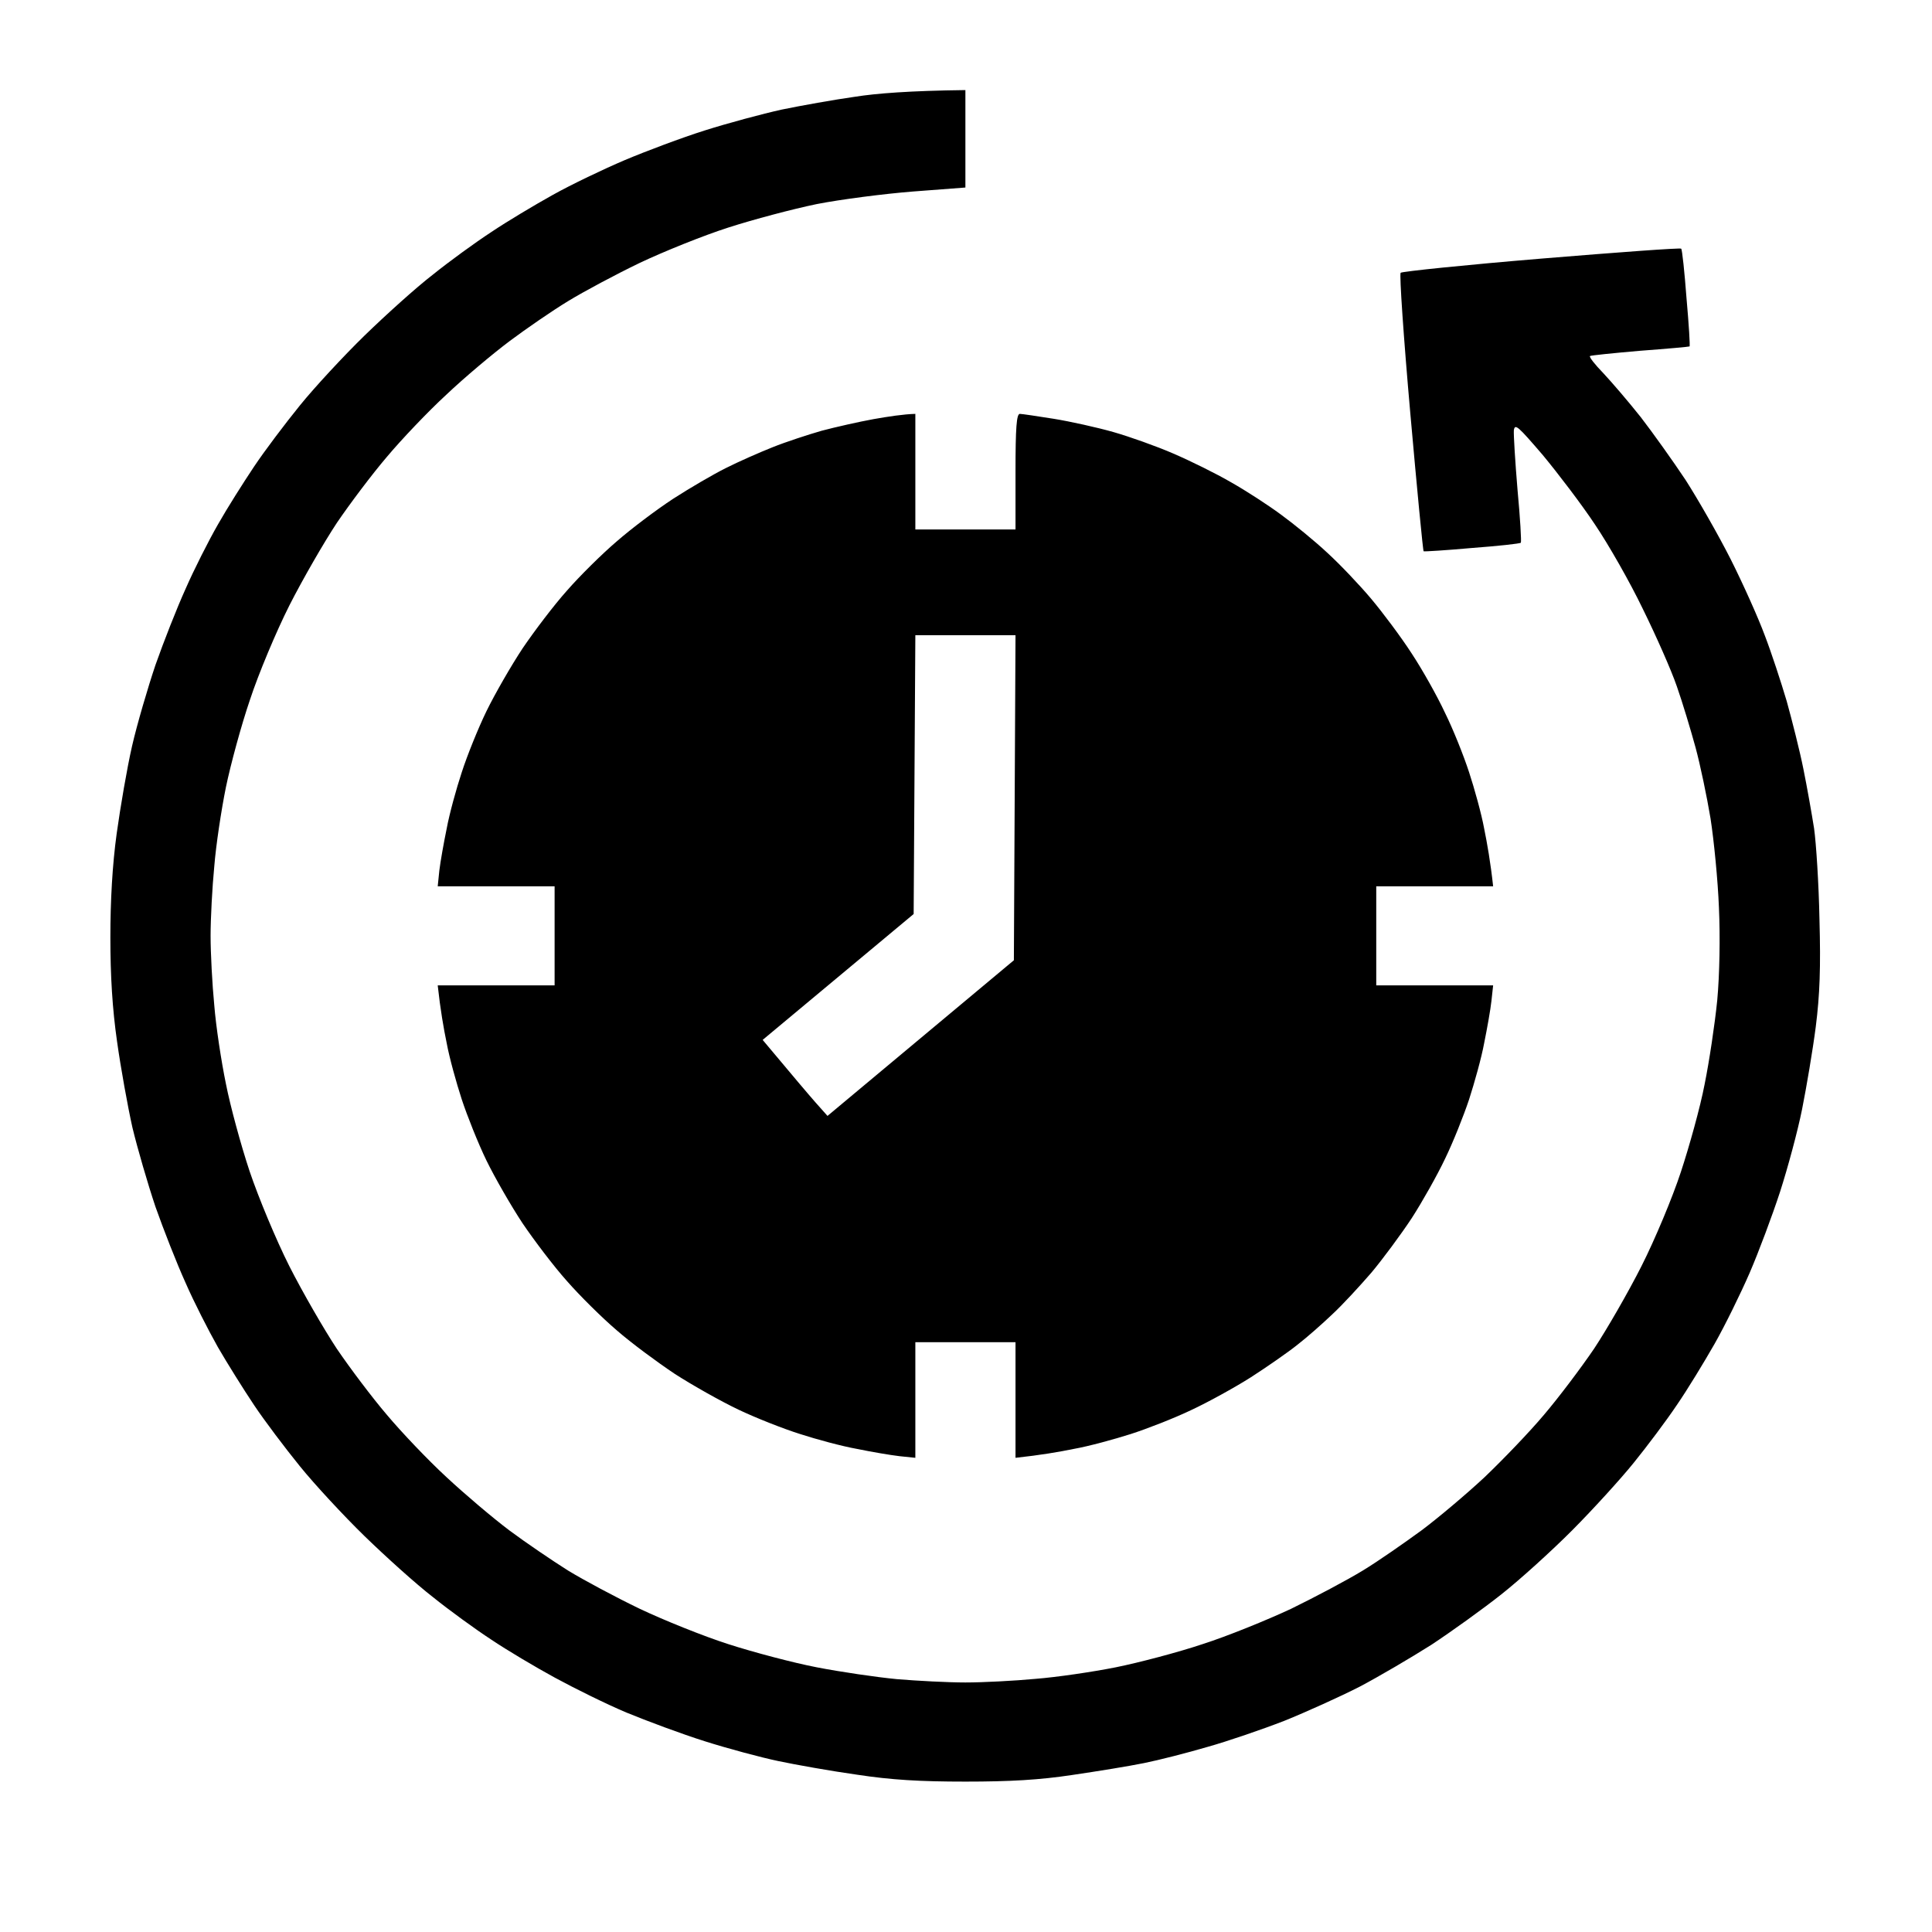 <svg width="32" height="32" viewBox="0 0 32 32" fill="none" xmlns="http://www.w3.org/2000/svg">
<path fill-rule="evenodd" clip-rule="evenodd" d="M15.99 1.492V3.106L15.122 3.172C14.64 3.21 13.921 3.303 13.529 3.38C13.13 3.462 12.472 3.637 12.063 3.769C11.653 3.9 10.989 4.168 10.597 4.354C10.198 4.546 9.667 4.83 9.407 4.989C9.147 5.147 8.71 5.448 8.439 5.651C8.162 5.859 7.692 6.253 7.393 6.537C7.089 6.816 6.647 7.282 6.409 7.566C6.165 7.851 5.795 8.343 5.579 8.661C5.369 8.978 5.015 9.591 4.793 10.028C4.572 10.466 4.279 11.167 4.141 11.588C3.997 12.009 3.82 12.661 3.742 13.038C3.665 13.416 3.576 14.007 3.549 14.351C3.515 14.696 3.488 15.216 3.488 15.501C3.488 15.785 3.515 16.305 3.549 16.65C3.576 16.994 3.665 17.58 3.742 17.952C3.814 18.319 3.991 18.97 4.135 19.402C4.279 19.829 4.572 20.535 4.793 20.973C5.015 21.41 5.369 22.023 5.579 22.34C5.795 22.658 6.165 23.15 6.409 23.435C6.647 23.719 7.089 24.184 7.393 24.464C7.692 24.743 8.162 25.142 8.439 25.35C8.71 25.552 9.147 25.848 9.407 26.012C9.667 26.171 10.198 26.455 10.597 26.647C10.989 26.833 11.653 27.101 12.063 27.232C12.472 27.364 13.13 27.539 13.529 27.616C13.921 27.692 14.519 27.78 14.856 27.812C15.188 27.84 15.703 27.867 15.99 27.867C16.278 27.867 16.804 27.84 17.152 27.807C17.501 27.78 18.098 27.692 18.48 27.616C18.861 27.539 19.509 27.369 19.918 27.232C20.328 27.101 20.986 26.833 21.384 26.647C21.777 26.455 22.314 26.171 22.574 26.012C22.834 25.854 23.265 25.552 23.542 25.35C23.813 25.148 24.288 24.748 24.587 24.469C24.886 24.184 25.334 23.719 25.572 23.435C25.815 23.15 26.186 22.658 26.402 22.34C26.612 22.023 26.966 21.41 27.187 20.973C27.409 20.535 27.702 19.834 27.84 19.413C27.979 18.992 28.161 18.34 28.233 17.963C28.31 17.585 28.404 16.956 28.443 16.567C28.482 16.141 28.493 15.522 28.471 15.035C28.454 14.587 28.388 13.919 28.332 13.558C28.272 13.197 28.161 12.666 28.084 12.382C28.006 12.097 27.868 11.637 27.774 11.369C27.68 11.095 27.425 10.521 27.209 10.083C26.999 9.645 26.64 9.016 26.418 8.688C26.197 8.354 25.804 7.84 25.555 7.539C25.146 7.063 25.091 7.008 25.074 7.128C25.069 7.205 25.096 7.648 25.135 8.113C25.179 8.578 25.201 8.972 25.19 8.989C25.174 9.005 24.809 9.044 24.383 9.076C23.951 9.115 23.591 9.137 23.58 9.131C23.569 9.131 23.47 8.097 23.359 6.844C23.248 5.591 23.177 4.546 23.199 4.518C23.226 4.496 24.277 4.387 25.533 4.283C26.795 4.179 27.835 4.102 27.846 4.119C27.862 4.135 27.901 4.502 27.934 4.94C27.973 5.377 27.995 5.738 27.984 5.738C27.973 5.744 27.608 5.777 27.165 5.81C26.723 5.848 26.352 5.886 26.335 5.897C26.319 5.914 26.418 6.039 26.557 6.182C26.695 6.329 26.972 6.652 27.176 6.909C27.375 7.167 27.707 7.632 27.918 7.949C28.122 8.267 28.46 8.857 28.665 9.262C28.869 9.667 29.124 10.236 29.229 10.521C29.339 10.806 29.5 11.298 29.594 11.615C29.682 11.933 29.81 12.436 29.87 12.737C29.931 13.038 30.009 13.481 30.047 13.722C30.081 13.963 30.125 14.641 30.136 15.227C30.158 16.026 30.142 16.474 30.075 17.005C30.025 17.394 29.92 18.012 29.848 18.373C29.776 18.734 29.61 19.347 29.483 19.741C29.356 20.13 29.129 20.737 28.98 21.082C28.83 21.427 28.57 21.957 28.399 22.258C28.227 22.559 27.951 23.014 27.774 23.271C27.602 23.528 27.281 23.955 27.06 24.228C26.844 24.496 26.385 25 26.042 25.345C25.705 25.684 25.174 26.165 24.869 26.406C24.565 26.647 24.04 27.024 23.708 27.243C23.37 27.457 22.839 27.769 22.518 27.938C22.197 28.102 21.639 28.354 21.273 28.502C20.908 28.644 20.333 28.841 20.001 28.934C19.664 29.033 19.194 29.153 18.95 29.202C18.707 29.252 18.17 29.339 17.761 29.399C17.218 29.481 16.732 29.509 15.99 29.509C15.238 29.509 14.762 29.481 14.192 29.394C13.766 29.334 13.18 29.23 12.892 29.169C12.605 29.109 12.057 28.962 11.675 28.841C11.294 28.721 10.707 28.502 10.375 28.365C10.038 28.223 9.507 27.96 9.186 27.785C8.865 27.61 8.395 27.331 8.135 27.156C7.875 26.986 7.438 26.669 7.167 26.45C6.89 26.236 6.387 25.782 6.038 25.443C5.695 25.109 5.208 24.584 4.965 24.283C4.721 23.982 4.378 23.528 4.207 23.271C4.035 23.014 3.764 22.581 3.609 22.313C3.455 22.04 3.211 21.564 3.073 21.246C2.929 20.929 2.708 20.365 2.575 19.988C2.448 19.61 2.276 19.019 2.193 18.674C2.116 18.329 2 17.689 1.939 17.252C1.861 16.71 1.828 16.163 1.828 15.528C1.828 14.921 1.861 14.324 1.933 13.804C1.994 13.366 2.105 12.715 2.188 12.354C2.271 11.993 2.448 11.391 2.575 11.014C2.708 10.636 2.929 10.072 3.073 9.755C3.211 9.438 3.455 8.956 3.609 8.688C3.764 8.414 4.035 7.987 4.207 7.73C4.378 7.473 4.721 7.019 4.965 6.718C5.208 6.417 5.695 5.892 6.038 5.558C6.387 5.219 6.89 4.764 7.167 4.551C7.438 4.332 7.875 4.015 8.135 3.845C8.395 3.67 8.854 3.396 9.158 3.227C9.462 3.057 9.999 2.8 10.348 2.652C10.696 2.505 11.294 2.28 11.675 2.16C12.057 2.039 12.627 1.886 12.948 1.815C13.269 1.749 13.816 1.651 14.165 1.602C14.513 1.547 15.066 1.503 15.99 1.492ZM15.161 6.855V8.77H16.82V7.812C16.82 7.085 16.837 6.855 16.892 6.855C16.925 6.855 17.18 6.893 17.456 6.937C17.727 6.981 18.17 7.079 18.441 7.156C18.707 7.232 19.155 7.391 19.431 7.511C19.713 7.632 20.145 7.845 20.388 7.987C20.632 8.124 21.003 8.365 21.218 8.524C21.428 8.677 21.777 8.961 21.987 9.158C22.197 9.35 22.524 9.695 22.712 9.919C22.9 10.143 23.204 10.548 23.381 10.822C23.558 11.09 23.807 11.533 23.934 11.807C24.067 12.075 24.244 12.518 24.333 12.792C24.421 13.06 24.538 13.481 24.582 13.722C24.631 13.963 24.687 14.275 24.731 14.68H22.795V16.321H24.731L24.703 16.578C24.687 16.726 24.631 17.038 24.582 17.279C24.538 17.52 24.421 17.936 24.333 18.209C24.244 18.477 24.067 18.921 23.934 19.194C23.807 19.462 23.558 19.905 23.381 20.179C23.204 20.447 22.9 20.858 22.712 21.082C22.518 21.306 22.231 21.618 22.065 21.771C21.904 21.925 21.65 22.149 21.495 22.269C21.346 22.39 20.991 22.636 20.72 22.811C20.444 22.986 19.996 23.232 19.724 23.358C19.448 23.49 19 23.665 18.729 23.752C18.452 23.84 18.032 23.955 17.788 23.998C17.545 24.048 17.23 24.102 16.82 24.146V22.231H15.161V24.146L14.9 24.119C14.751 24.102 14.436 24.048 14.192 23.998C13.949 23.955 13.523 23.84 13.252 23.752C12.975 23.665 12.516 23.484 12.229 23.347C11.941 23.21 11.465 22.942 11.177 22.756C10.89 22.565 10.453 22.242 10.215 22.034C9.971 21.826 9.601 21.459 9.391 21.219C9.175 20.978 8.848 20.546 8.655 20.261C8.467 19.977 8.196 19.506 8.057 19.221C7.919 18.937 7.736 18.477 7.648 18.209C7.559 17.936 7.443 17.52 7.399 17.279C7.349 17.038 7.294 16.726 7.25 16.321H9.186V14.68H7.25L7.277 14.417C7.294 14.275 7.349 13.963 7.399 13.722C7.443 13.481 7.559 13.06 7.648 12.792C7.736 12.518 7.919 12.064 8.057 11.78C8.196 11.495 8.467 11.024 8.655 10.74C8.848 10.455 9.175 10.023 9.391 9.782C9.601 9.541 9.971 9.175 10.215 8.967C10.453 8.759 10.873 8.442 11.15 8.261C11.421 8.086 11.814 7.856 12.024 7.752C12.229 7.648 12.577 7.495 12.798 7.407C13.014 7.32 13.385 7.199 13.611 7.134C13.838 7.074 14.226 6.986 14.469 6.942C14.712 6.899 14.967 6.86 15.161 6.855ZM15.133 15.139L12.632 17.224C13.158 17.853 13.396 18.133 13.506 18.258L13.706 18.483L16.793 15.905L16.82 10.521H15.161L15.133 15.139Z" fill="#016EE8" style="fill:#016EE8;fill:color(display-p3 0.004 0.431 0.91);fill-opacity:1;"/>
</svg>
